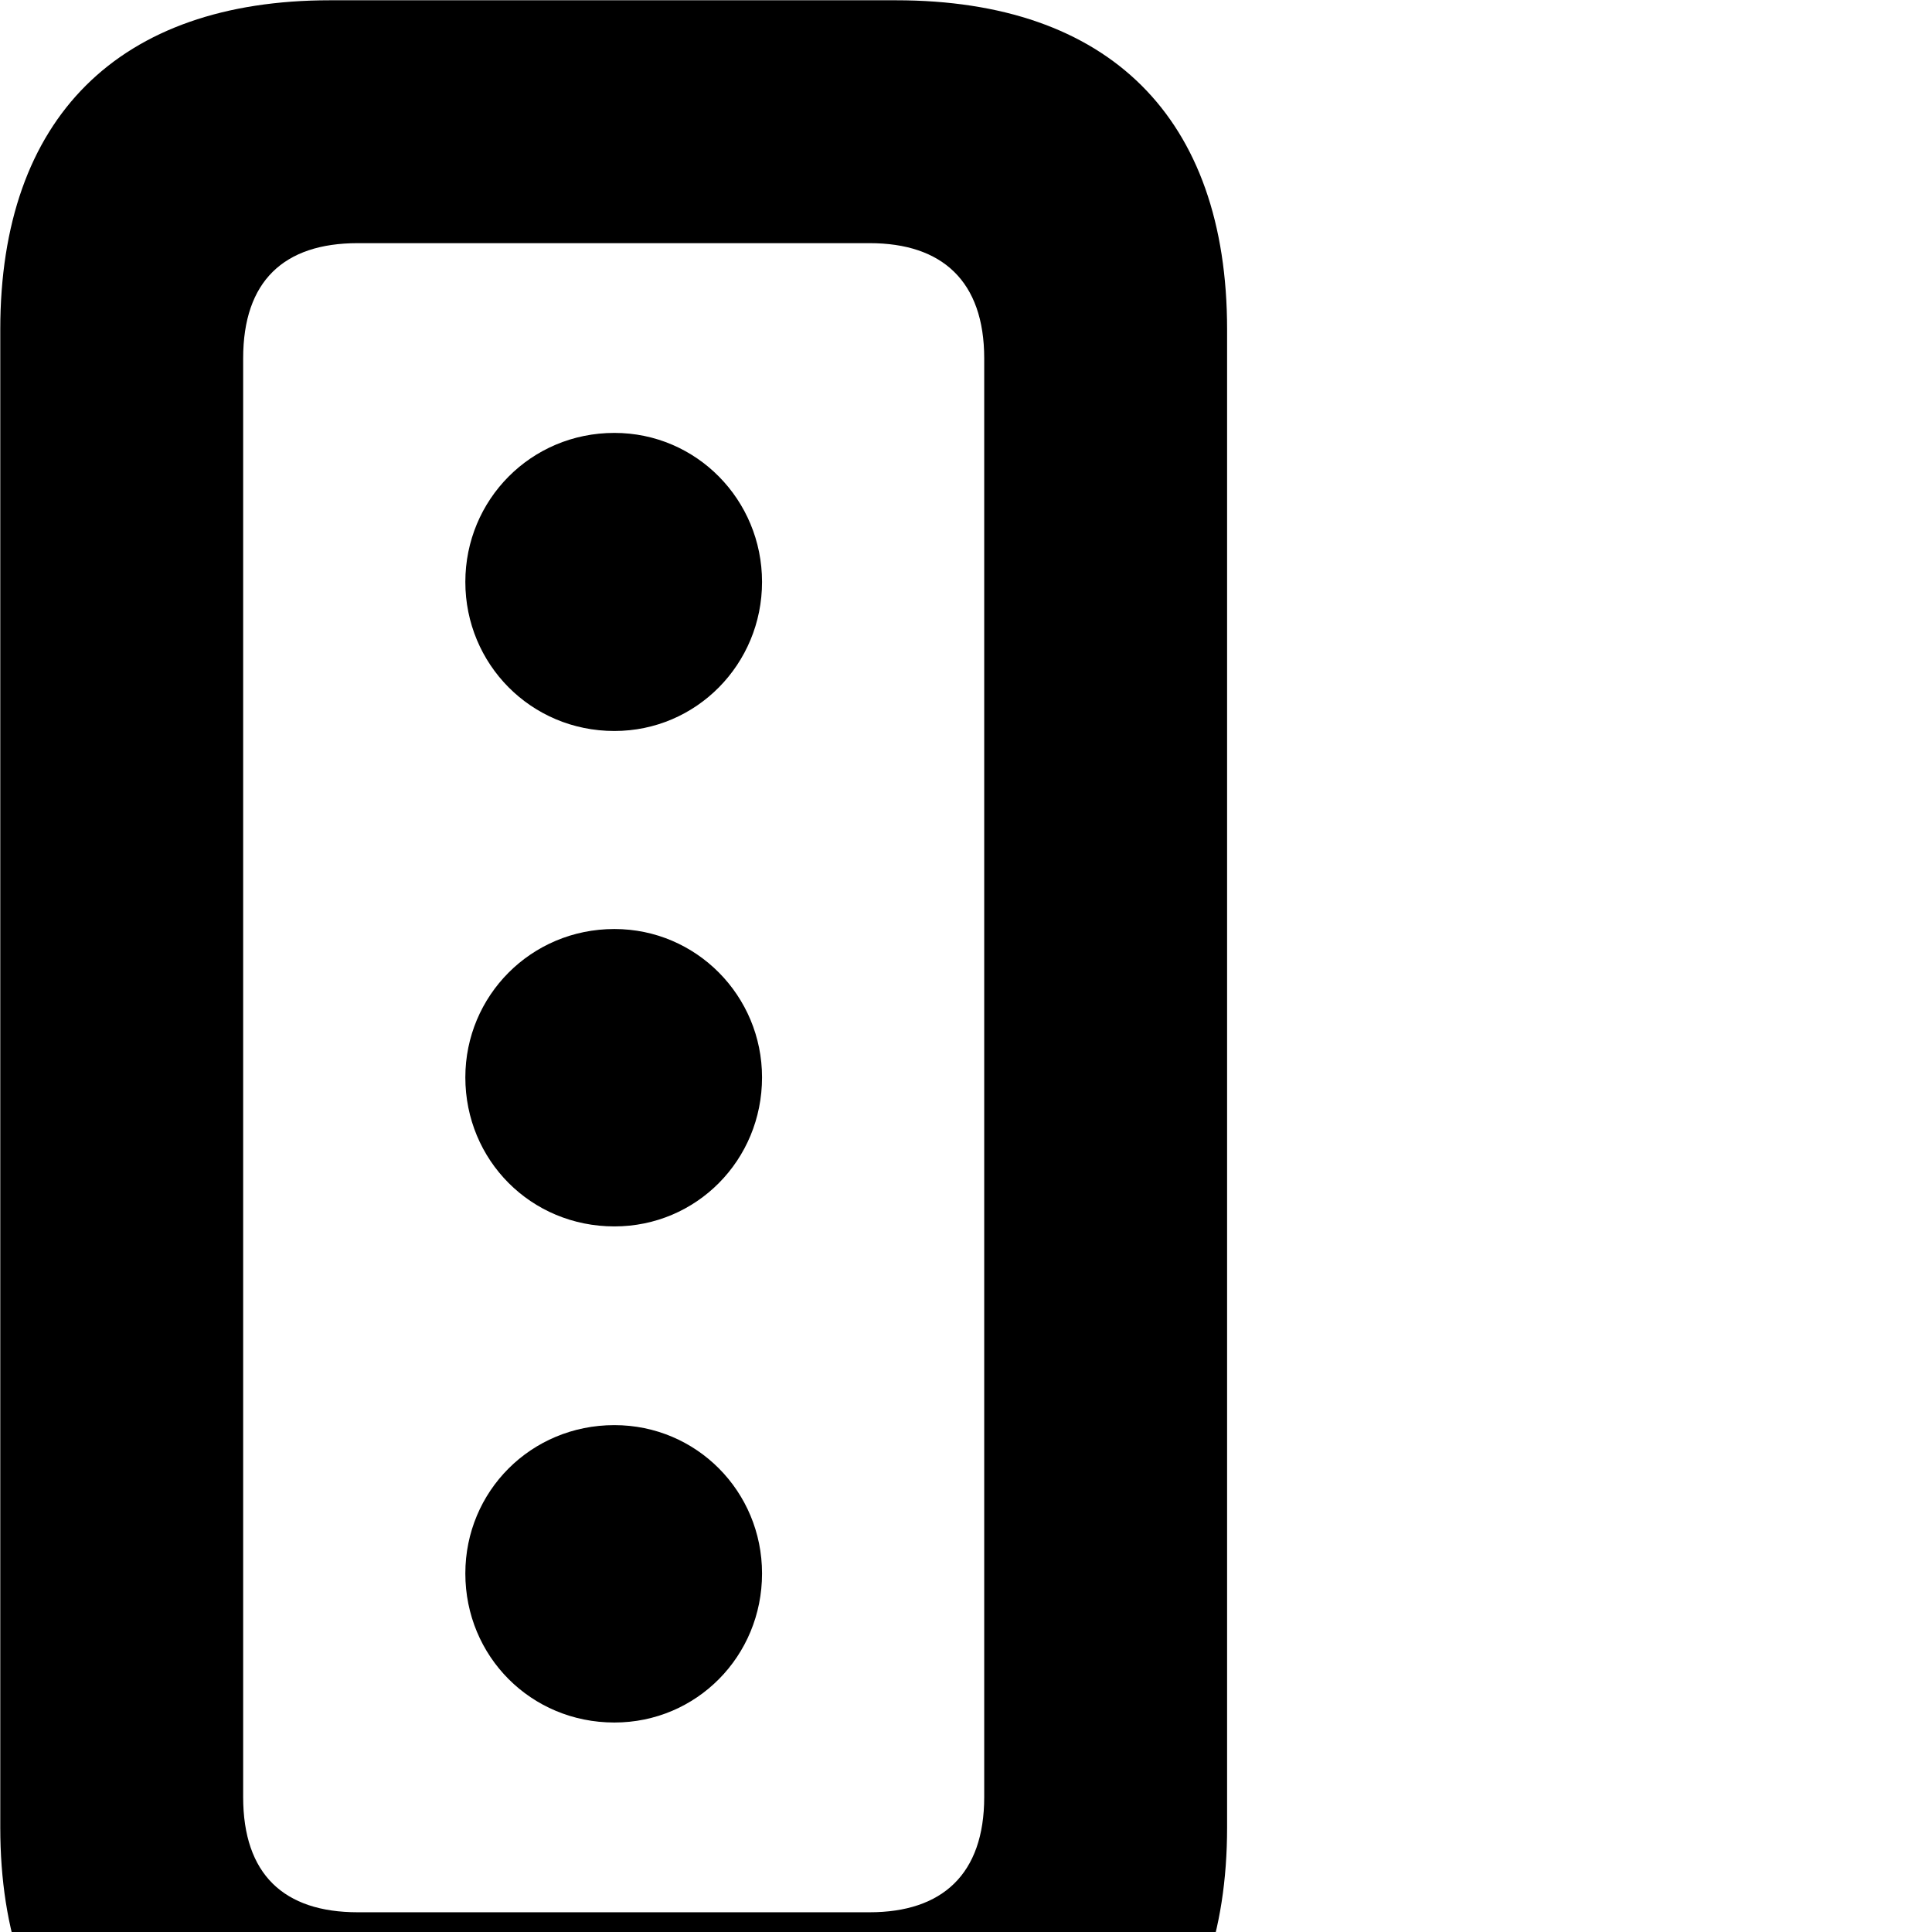 <svg xmlns="http://www.w3.org/2000/svg" viewBox="0 0 28 28" width="28" height="28">
  <path d="M4.784 31.244H12.984C16.074 31.244 17.784 29.544 17.784 26.484V4.774C17.784 1.704 16.074 0.004 12.984 0.004H4.784C1.724 0.004 0.004 1.704 0.004 4.774V26.484C0.004 29.544 1.724 31.244 4.784 31.244ZM5.184 27.714C4.114 27.714 3.524 27.164 3.524 26.044V5.194C3.524 4.074 4.114 3.524 5.184 3.524H12.604C13.654 3.524 14.264 4.074 14.264 5.194V26.044C14.264 27.164 13.654 27.714 12.604 27.714ZM8.904 10.594C10.094 10.594 11.044 9.624 11.044 8.434C11.044 7.244 10.094 6.274 8.904 6.274C7.694 6.274 6.744 7.244 6.744 8.434C6.744 9.624 7.694 10.594 8.904 10.594ZM8.904 17.774C10.094 17.774 11.044 16.814 11.044 15.614C11.044 14.434 10.094 13.464 8.904 13.464C7.694 13.464 6.744 14.434 6.744 15.614C6.744 16.814 7.694 17.774 8.904 17.774ZM8.904 24.964C10.094 24.964 11.044 24.004 11.044 22.804C11.044 21.614 10.094 20.654 8.904 20.654C7.694 20.654 6.744 21.614 6.744 22.804C6.744 24.004 7.694 24.964 8.904 24.964Z" />
</svg>